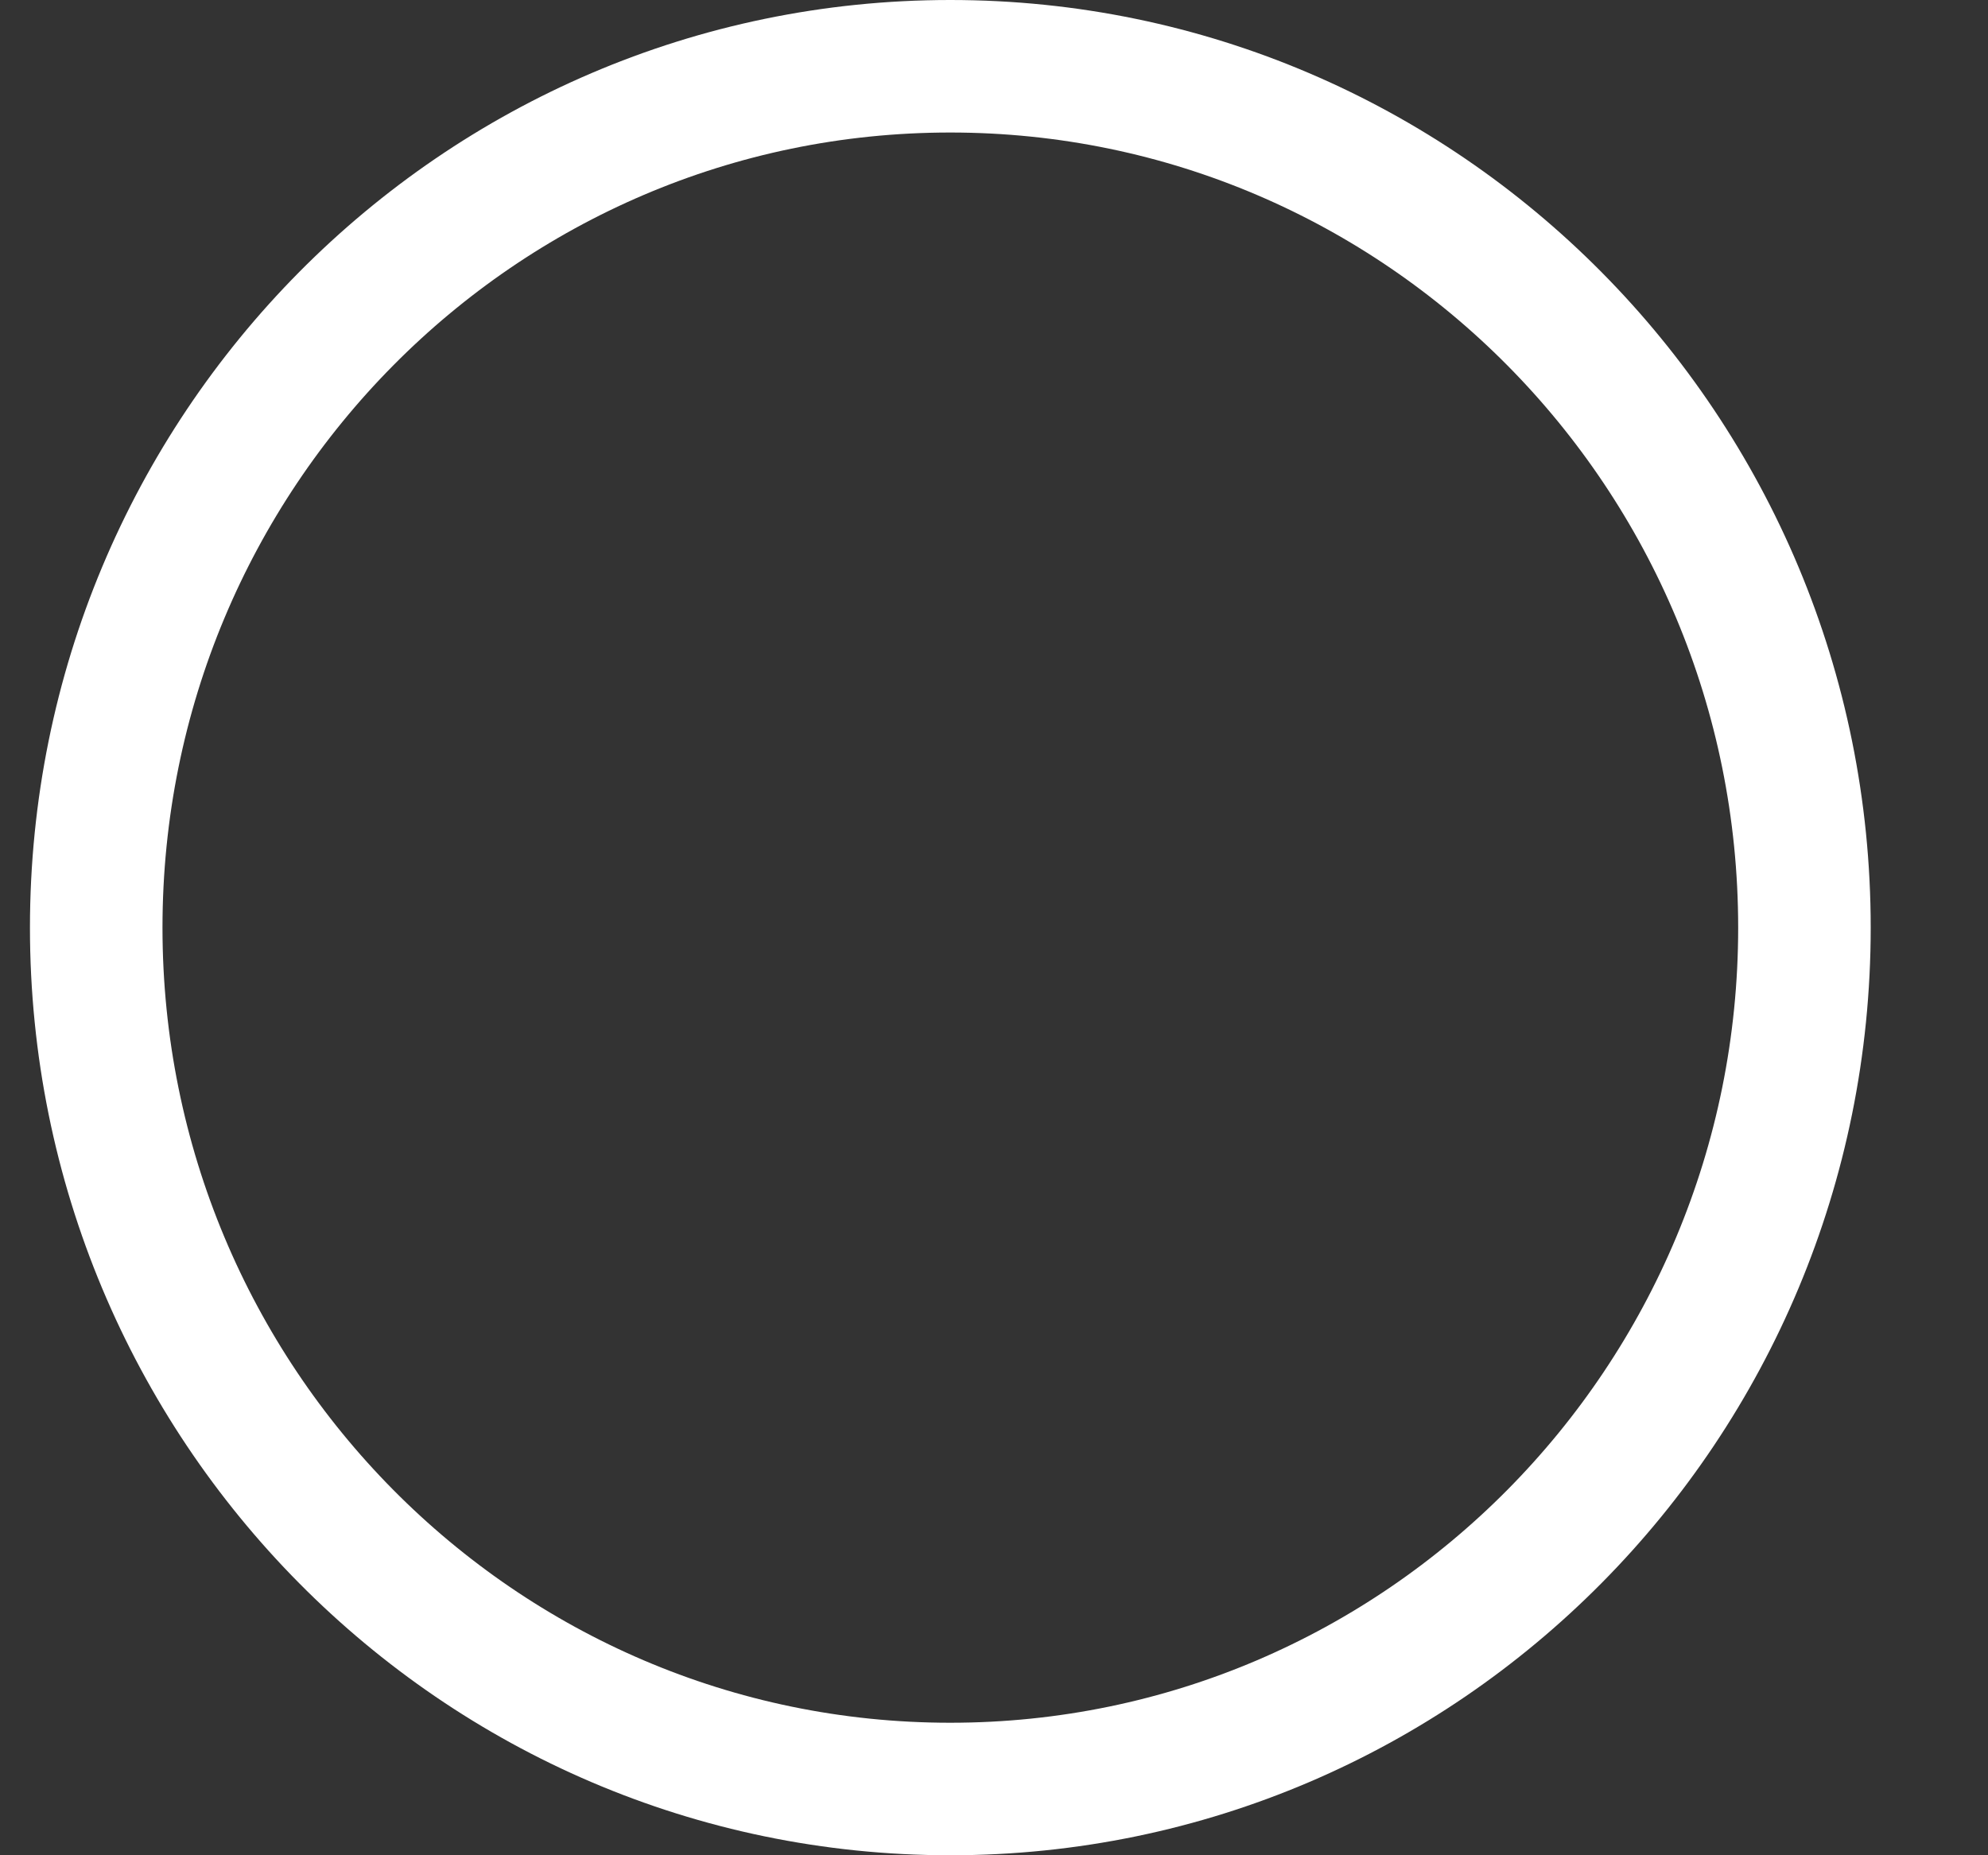 <svg width="15" height="14" viewBox="0 0 15 14" fill="none" xmlns="http://www.w3.org/2000/svg">
<rect x="0" y="0" width="15" height="14" fill="#333333" stroke="none"/>
<path d="M7.17 13.5C10.734 13.5 13.615 10.585 13.615 7C13.615 3.415 10.734 0.5 7.17 0.5C3.607 0.5 0.726 3.415 0.726 7C0.726 10.585 3.607 13.5 7.17 13.5Z" stroke="white"/>
</svg>
